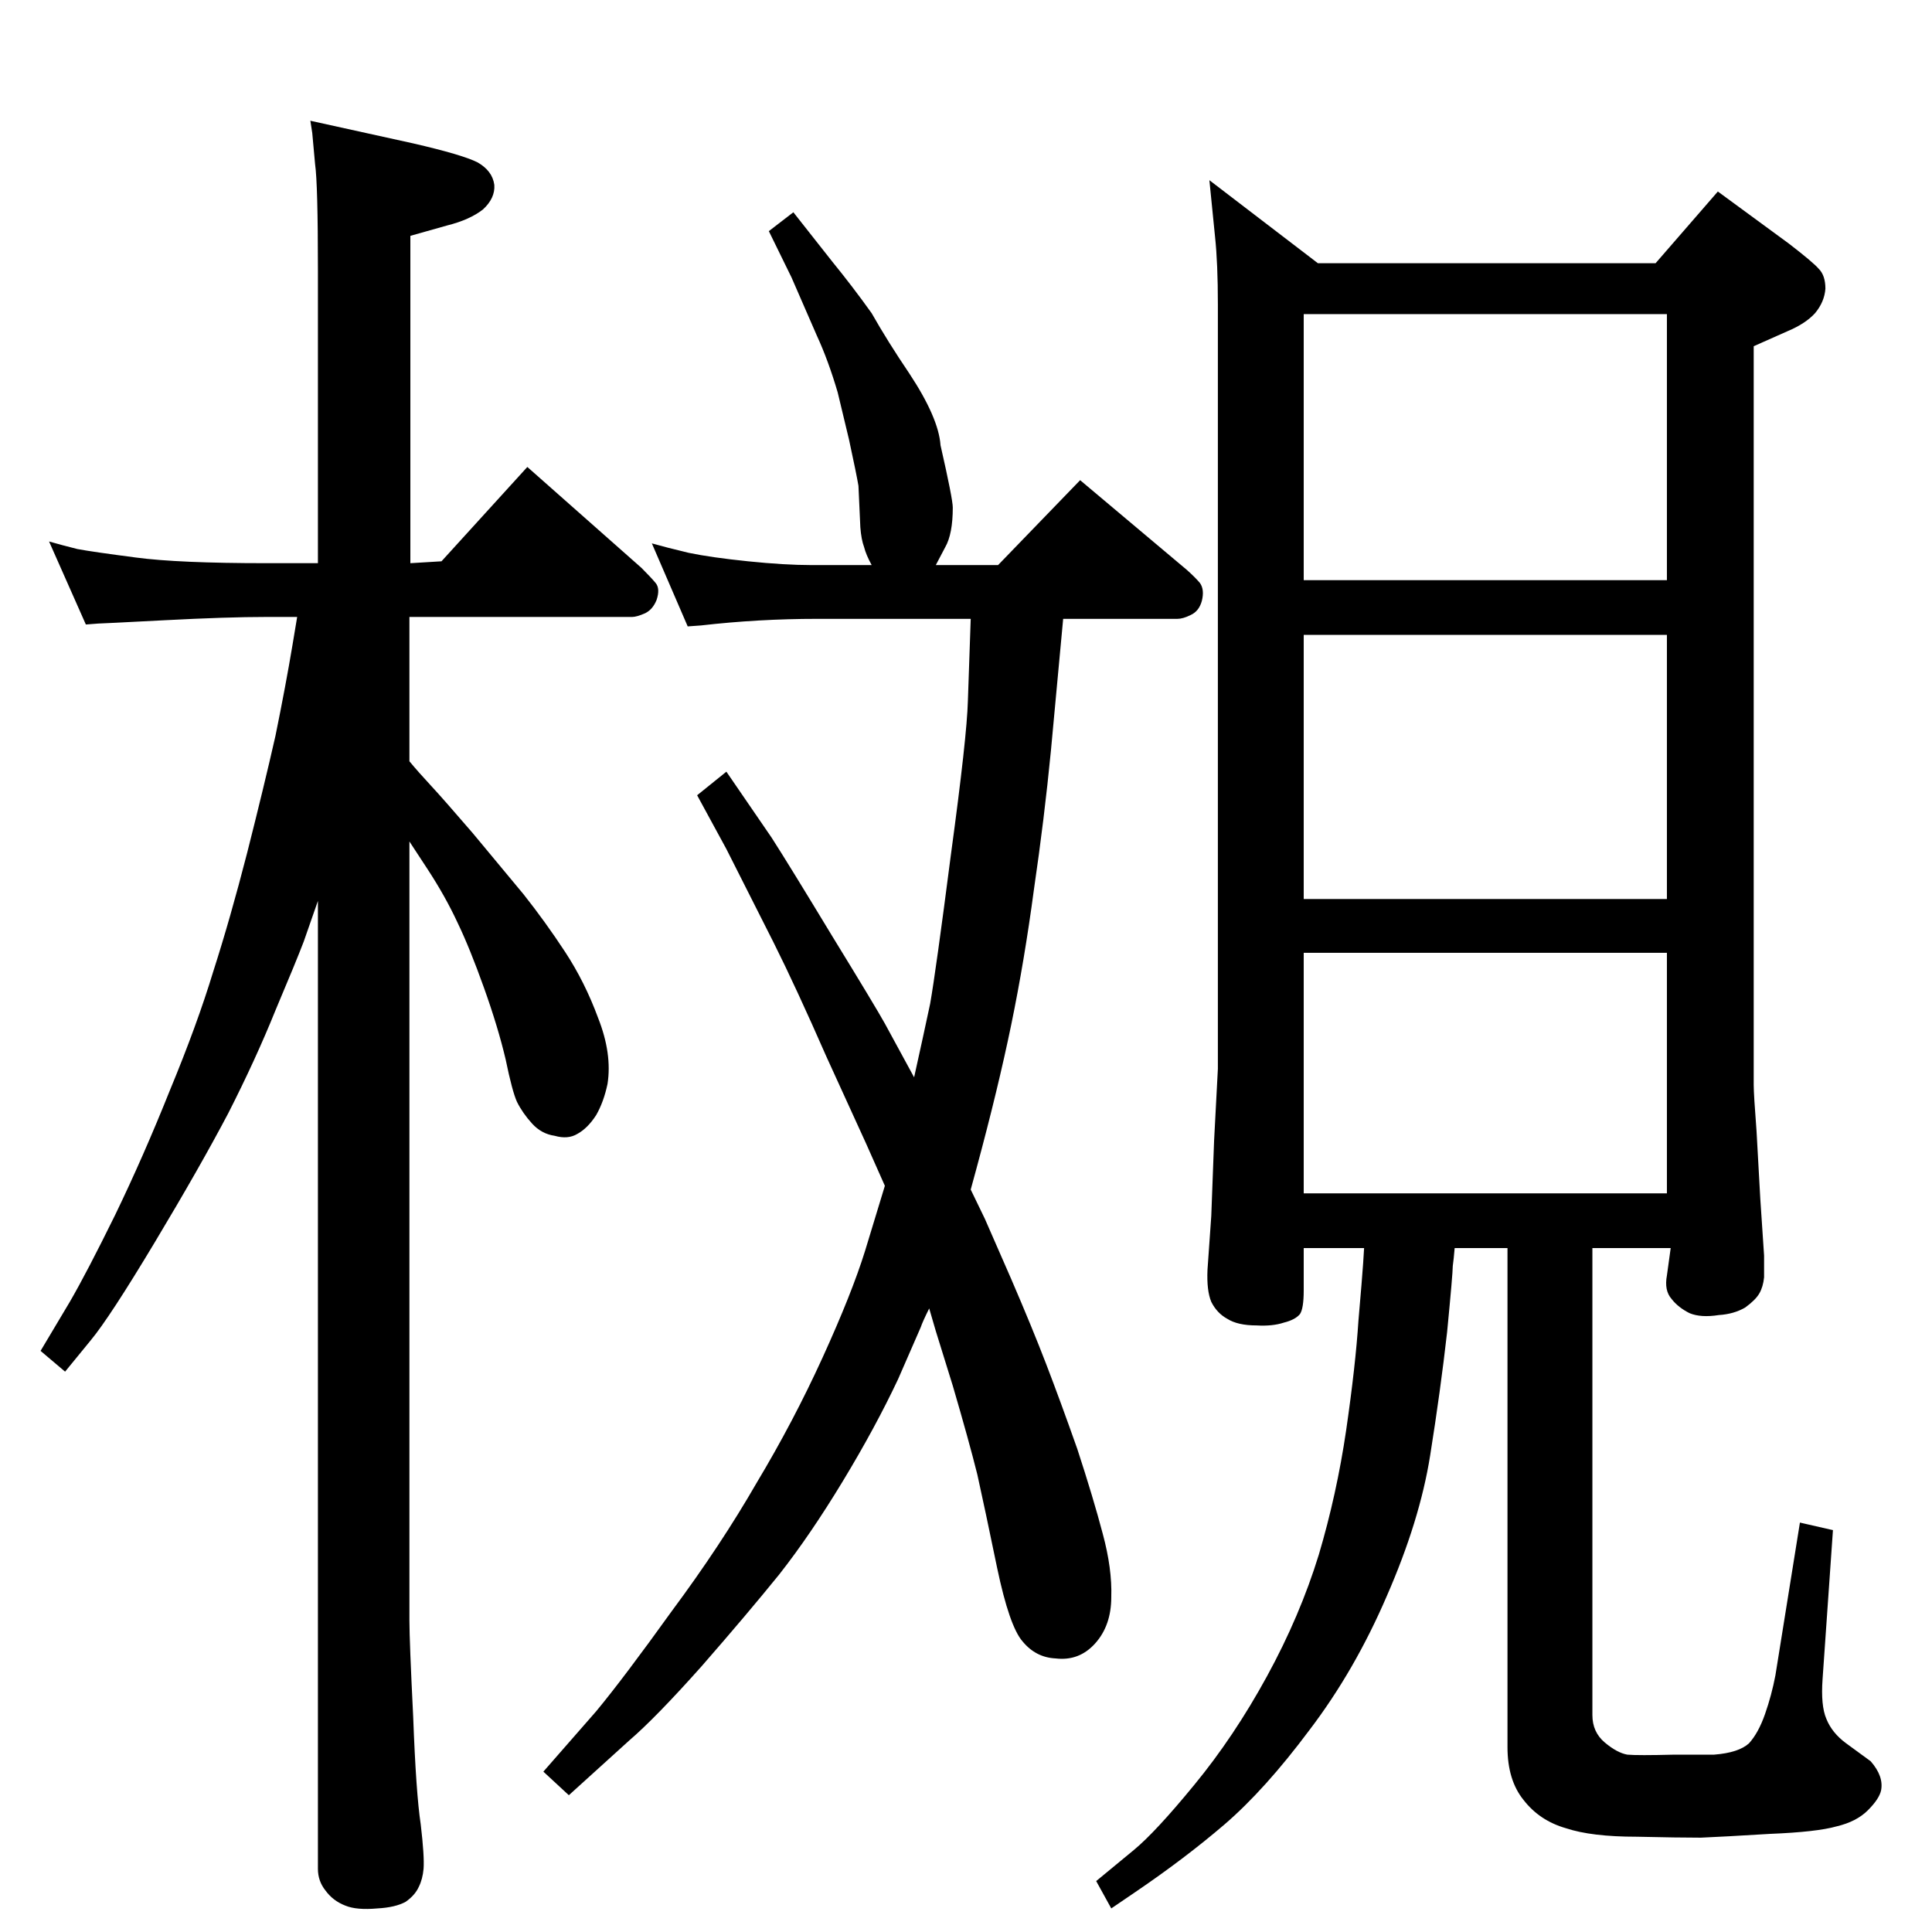 <?xml version="1.0" standalone="no"?>
<!DOCTYPE svg PUBLIC "-//W3C//DTD SVG 1.1//EN" "http://www.w3.org/Graphics/SVG/1.1/DTD/svg11.dtd" >
<svg xmlns="http://www.w3.org/2000/svg" xmlns:xlink="http://www.w3.org/1999/xlink" version="1.1" viewBox="0 0 2048 2048">
  <g transform="matrix(1 0 0 -1 0 2048)">
   <path fill="currentColor"
d="M1688 725v-495q0 -18 13 -29t24 -13q11 -1 50 0h42q26 2 37 12q10 11 17 31t11 41l26 162l35 -8l-11 -158q-2 -28 4 -42q6 -15 21 -26l26 -19q14 -16 11 -31q-2 -9 -14 -21t-33 -17q-21 -6 -71 -8q-49 -3 -73 -4q-24 0 -68 1q-48 0 -75 9q-28 8 -45 30q-17 21 -17 56v529
h-56q-1 -12 -2 -19q0 -8 -6 -70q-7 -62 -18 -131t-46 -149q-34 -79 -82 -142q-47 -63 -90 -100q-42 -36 -95 -72l-25 -17l-16 29l40 33q23 19 64 69q42 51 77 115t55 129q19 64 29 132q10 69 13 116q4 46 5 61l1 16h-64v-45q0 -19 -4 -25q-5 -6 -17 -9q-12 -4 -29 -3
q-20 0 -31 7q-11 6 -17 18q-5 12 -4 34l4 57l3 80l4 76v810q0 44 -3 72l-6 60l115 -88h358l66 76l75 -55q26 -20 32 -27q7 -7 7 -21q-1 -14 -11 -26q-10 -11 -29 -19l-36 -16v-783q0 -10 3 -49l4 -72l4 -60v-23q-1 -10 -5 -17t-15 -15q-12 -7 -28 -8q-19 -3 -31 2
q-12 6 -19 15q-8 9 -5 25l4 29h-83zM1382 783h385v255h-385v-255zM1382 1095h385v280h-385v-280zM1382 1433h385v282h-385v-282zM434 1156v-826q0 -21 4 -102q3 -81 8 -114q4 -34 3 -47q-1 -11 -5 -19q-4 -9 -14 -16q-11 -6 -30 -7q-22 -2 -34 3q-13 5 -21 16q-8 10 -8 23
v1026l-15 -43q-8 -21 -30 -73q-21 -52 -50 -109q-30 -57 -78 -137t-68 -104l-27 -33l-26 22l31 52q18 31 48 92q30 62 58 132q29 70 46 126q18 56 36 126q18 71 30 124q11 54 18 96l5 30h-33q-41 0 -108 -3.5t-70 -3.5l-13 -1l-39 88q14 -4 30 -8q16 -3 62 -9q45 -6 138 -6
h55v310q0 92 -3 113l-3 33l-2 13l109 -24q52 -12 68 -20q16 -9 18 -24q1 -14 -12 -26q-14 -11 -38 -17l-39 -11v-347l33 2l91 100l121 -107q10 -10 15 -16t1 -18q-4 -10 -12 -14q-9 -4 -14 -4h-236v-153q10 -12 23 -26t44 -50l54 -65q23 -29 44 -61t35 -70q15 -38 10 -70
q-4 -19 -12 -33q-9 -14 -20 -20q-10 -6 -24 -2q-14 2 -24 13t-16 23q-5 11 -12 45q-8 34 -23 76t-28 69q-13 28 -32 57zM1029 787l15 -31q6 -14 28 -64q22 -51 37 -90t33 -90q17 -52 27 -90q10 -37 9 -67q0 -30 -17 -49t-42 -16q-21 1 -35 18q-14 16 -27 78q-13 63 -21 99
q-9 36 -26 94l-18 58l-7 24q-7 -14 -9 -20l-24 -55q-24 -51 -58.5 -108t-67.5 -99q-34 -42 -82 -97q-49 -55 -77 -79l-64 -58l-27 25l56 64q29 35 80 106q52 70 90 136q39 65 70 133t45 113l21 69l-20 45l-42 92q-32 73 -56 121l-50 99l-31 57l31 25l48 -70q18 -28 64 -104
q46 -75 56 -93l31 -57q10 45 17 78q6 34 22 158q17 125 18 163l3 87h-163q-62 0 -123 -7l-14 -1l-38 88q14 -4 39 -10q24 -5 63 -9t67 -4h64q-6 11 -8 19q-3 8 -4 21l-2 44q-2 12 -10 49l-12 50q-10 34 -22 60l-27 62l-24 49l26 20l41 -52q22 -27 42 -55q17 -30 40 -64
q31 -47 33 -76q13 -57 13 -66q0 -28 -8 -42l-10 -19h66l87 90l113 -95q9 -8 14 -14q5 -7 2 -19q-3 -11 -12 -15q-8 -4 -14 -4h-121l-13 -140q-7 -72 -18 -147q-10 -75 -24 -143t-37 -153z" />
  </g>

</svg>
